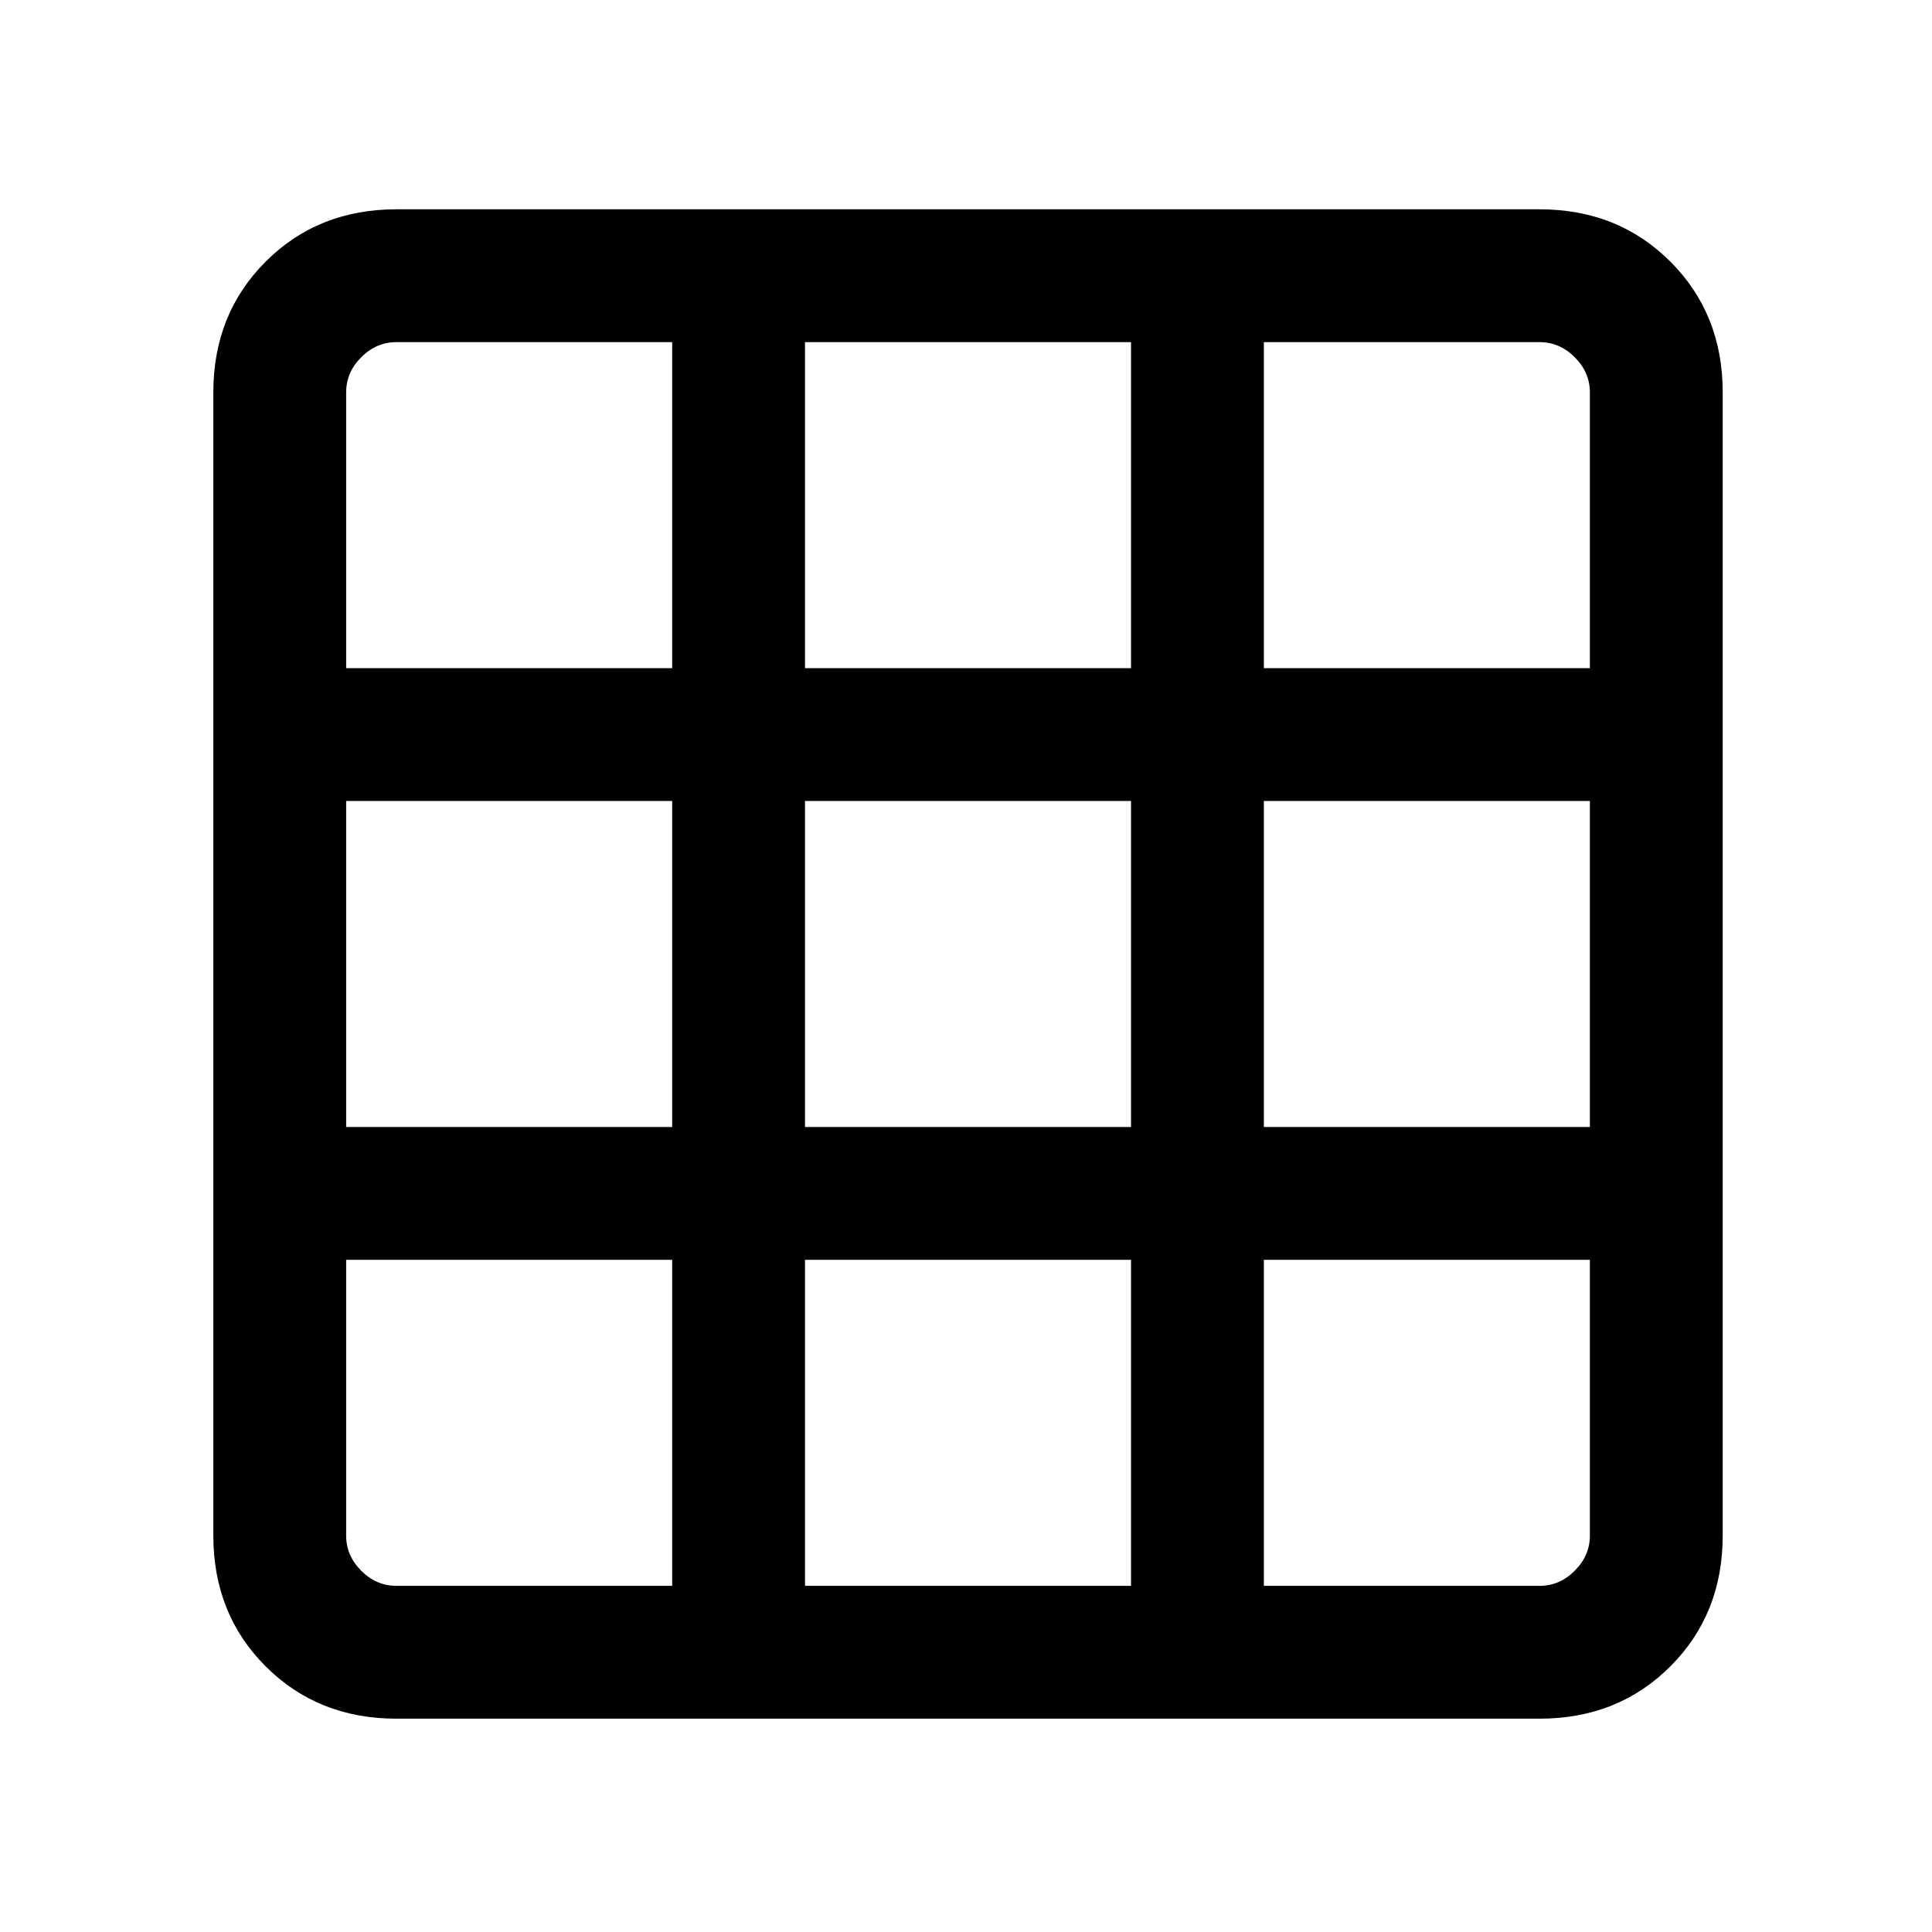 <svg xmlns="http://www.w3.org/2000/svg" height="24" width="24"><path d="M19.125 21.35H4.925Q3.95 21.35 3.3 20.7Q2.65 20.05 2.65 19.075V4.875Q2.65 3.9 3.3 3.25Q3.95 2.6 4.925 2.6H19.125Q20.1 2.6 20.75 3.25Q21.4 3.9 21.4 4.875V19.075Q21.4 20.05 20.75 20.7Q20.1 21.35 19.125 21.35ZM8.35 19.7V15.65H4.3V19.075Q4.3 19.325 4.487 19.512Q4.675 19.7 4.925 19.7ZM4.3 14H8.35V9.95H4.3ZM4.3 8.3H8.35V4.25H4.925Q4.675 4.25 4.487 4.438Q4.3 4.625 4.3 4.875ZM10 19.7H14.05V15.65H10ZM10 14H14.05V9.95H10ZM10 8.3H14.05V4.25H10ZM15.7 19.7H19.125Q19.375 19.7 19.562 19.512Q19.75 19.325 19.75 19.075V15.65H15.7ZM15.7 14H19.75V9.95H15.7ZM15.7 8.3H19.75V4.875Q19.75 4.625 19.562 4.438Q19.375 4.25 19.125 4.25H15.7Z"/></svg>
